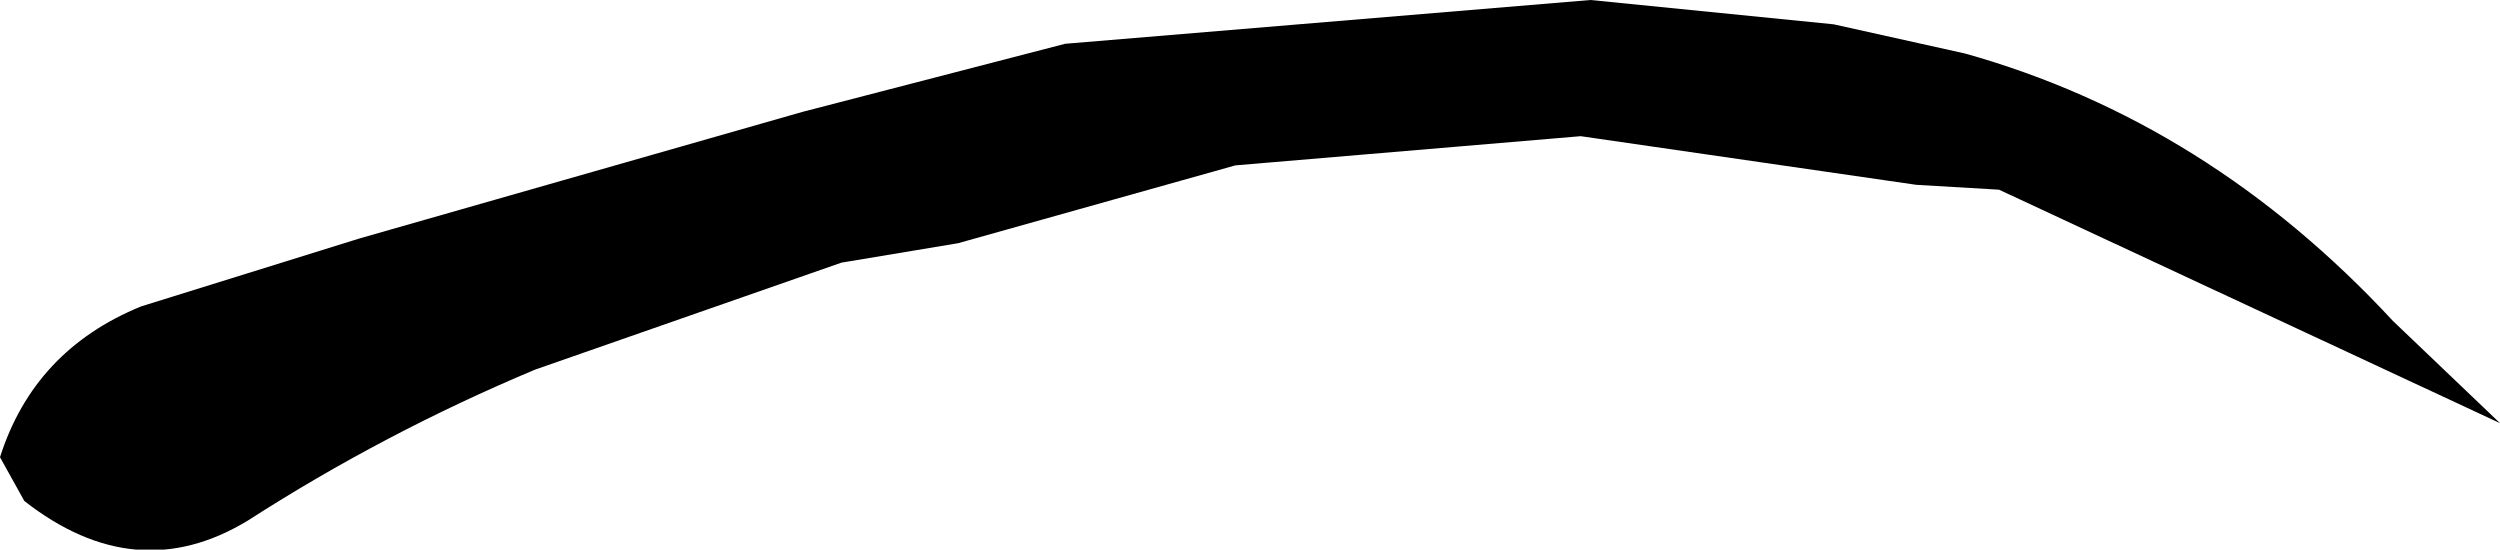 <?xml version="1.0" encoding="UTF-8" standalone="no"?>
<svg xmlns:xlink="http://www.w3.org/1999/xlink" height="5.65px" width="25.7px" xmlns="http://www.w3.org/2000/svg">
  <g transform="matrix(1.0, 0.0, 0.0, 1.0, 12.2, 3.35)">
    <path d="M6.65 -3.1 L8.0 -2.8 Q10.5 -2.1 12.4 -0.05 L13.5 1.0 8.35 -1.4 7.5 -1.45 4.05 -1.95 0.5 -1.65 -2.35 -0.85 -3.55 -0.65 -6.7 0.45 Q-8.25 1.1 -9.65 2.0 -10.8 2.7 -11.95 1.8 L-12.2 1.35 Q-11.85 0.25 -10.75 -0.2 L-8.5 -0.9 -3.95 -2.2 -1.25 -2.9 4.15 -3.35 6.65 -3.1" fill="#000000" fill-rule="evenodd" stroke="none"/>
  </g>
</svg>
